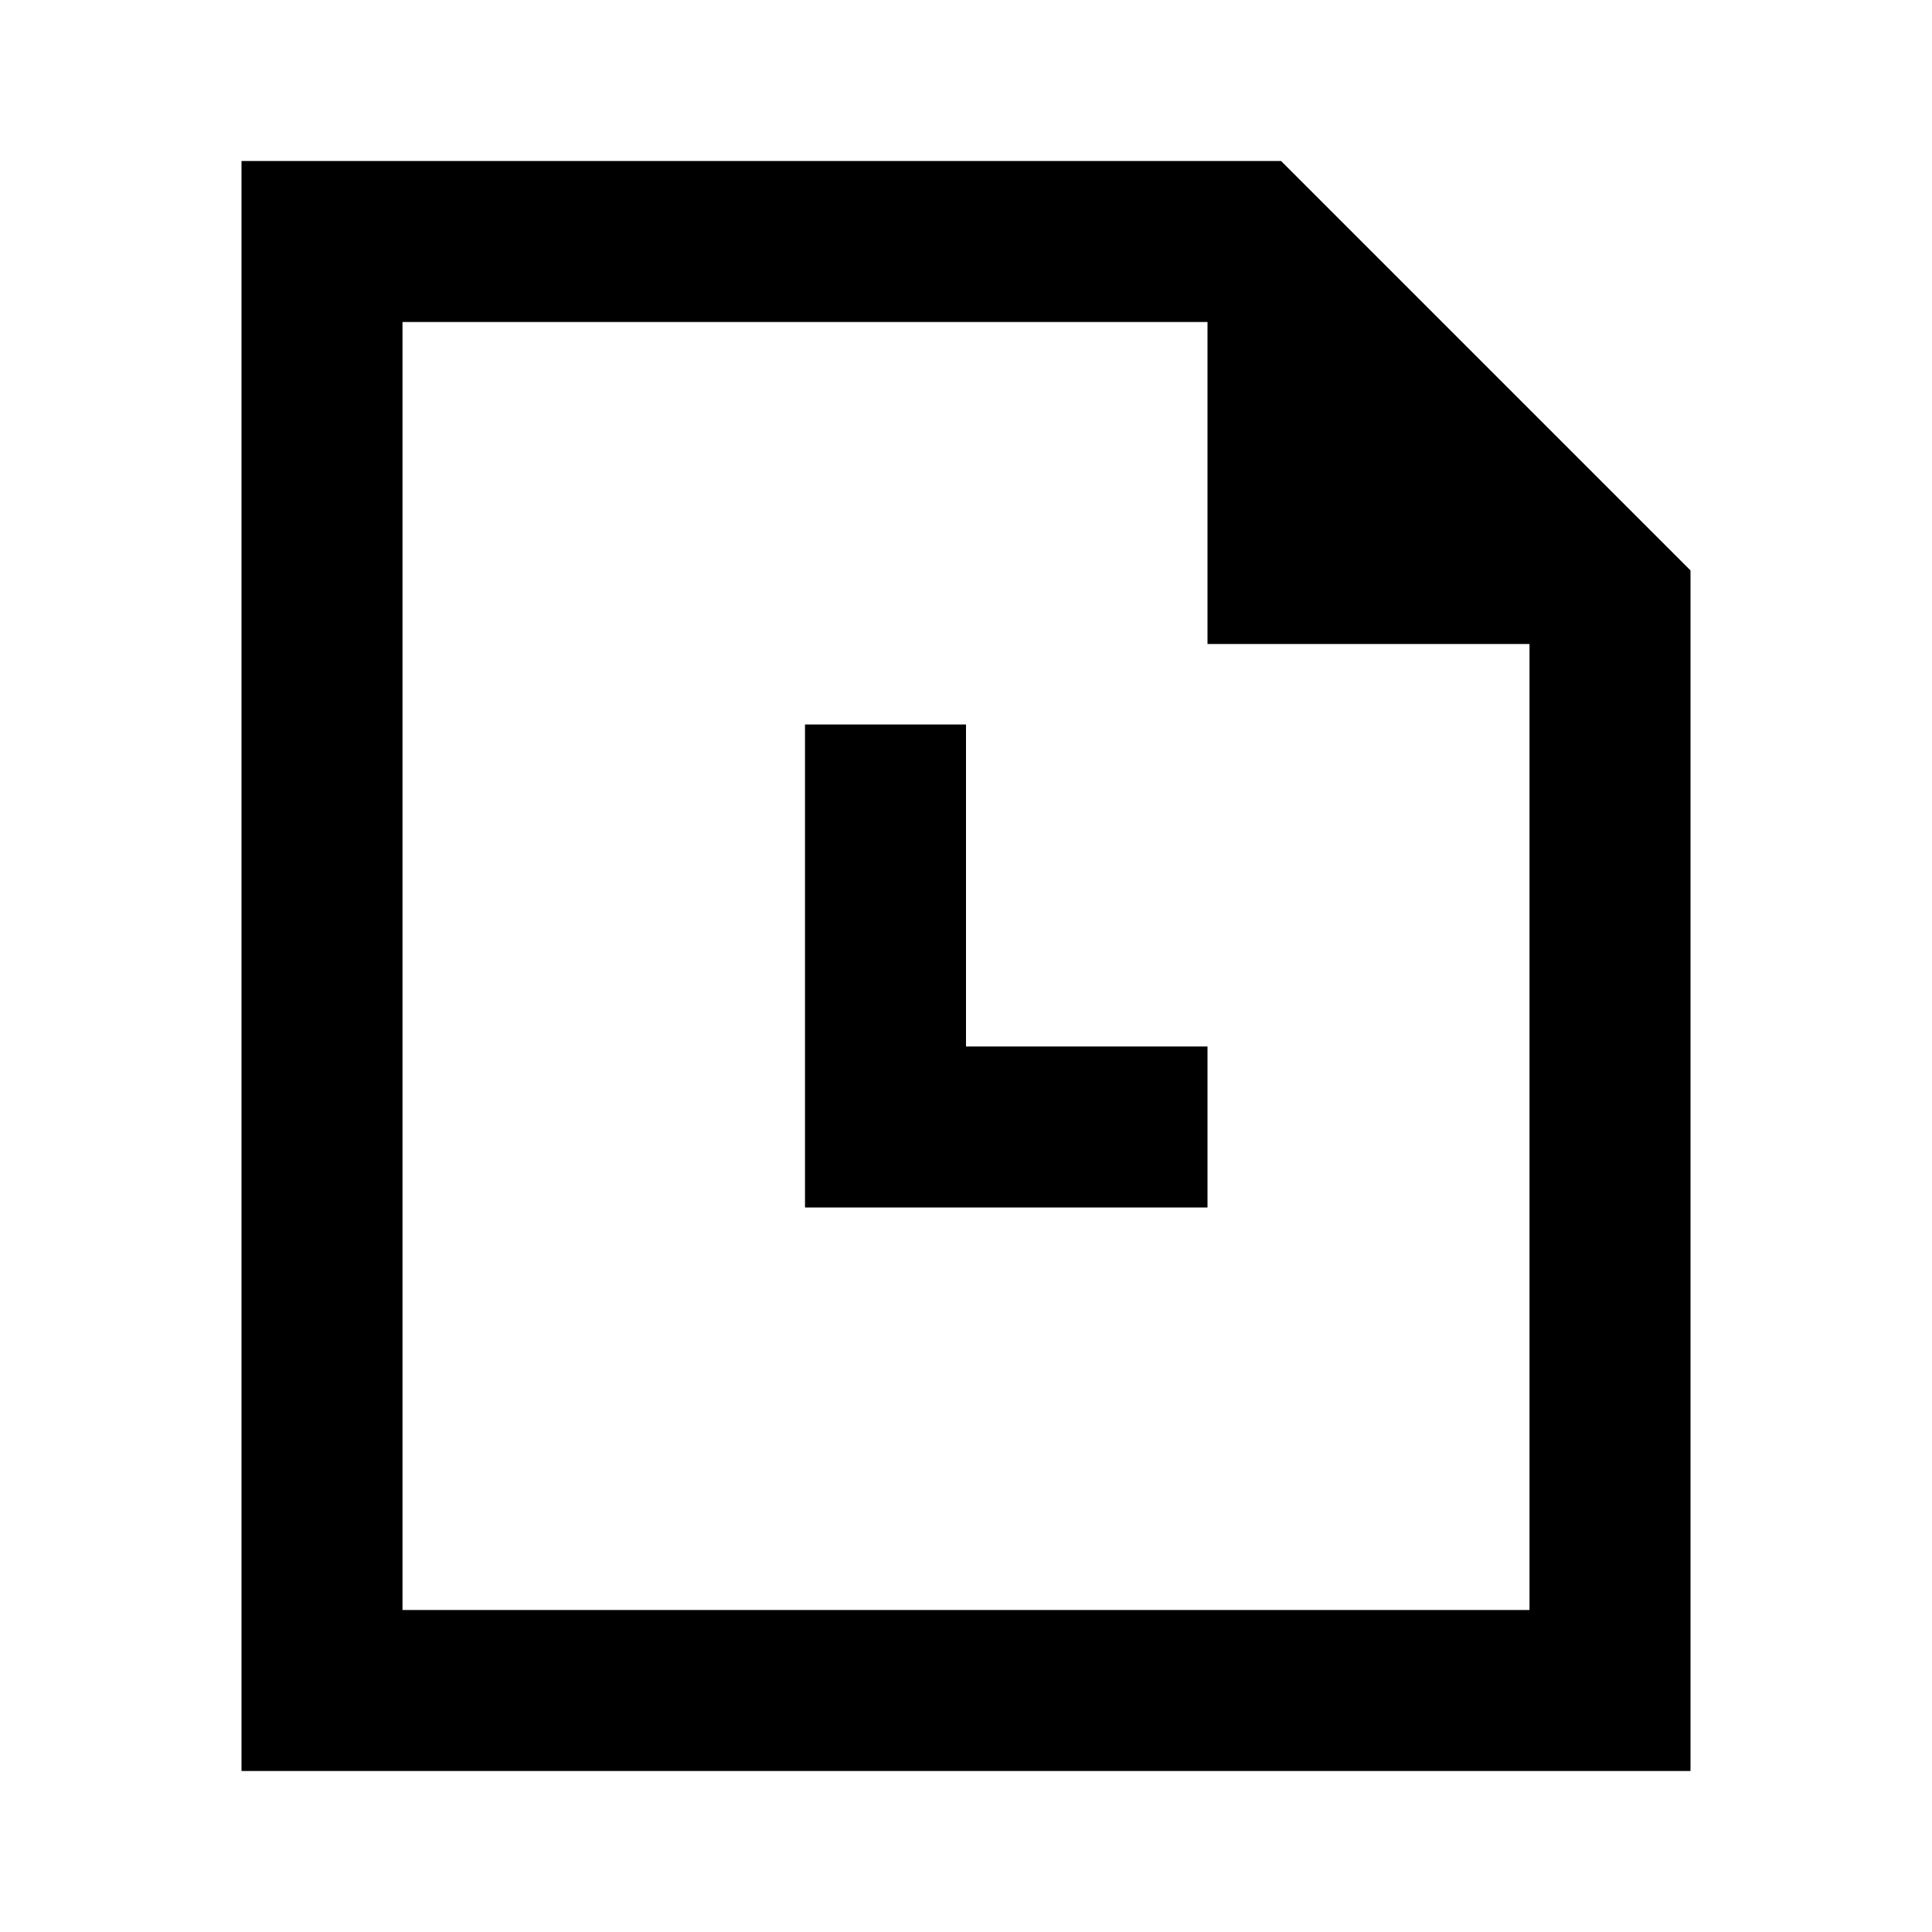 <svg xmlns="http://www.w3.org/2000/svg" width="24" height="24" fill="none">
  <path fill="currentColor" d="M12 9h-2v6h5v-2h-3z" />
  <path
    fill="currentColor"
    fill-rule="evenodd"
    d="M15.914 2H3v20h18V7.086zM15 8V4H5v16h14V8z"
    clip-rule="evenodd"
  />
</svg>
